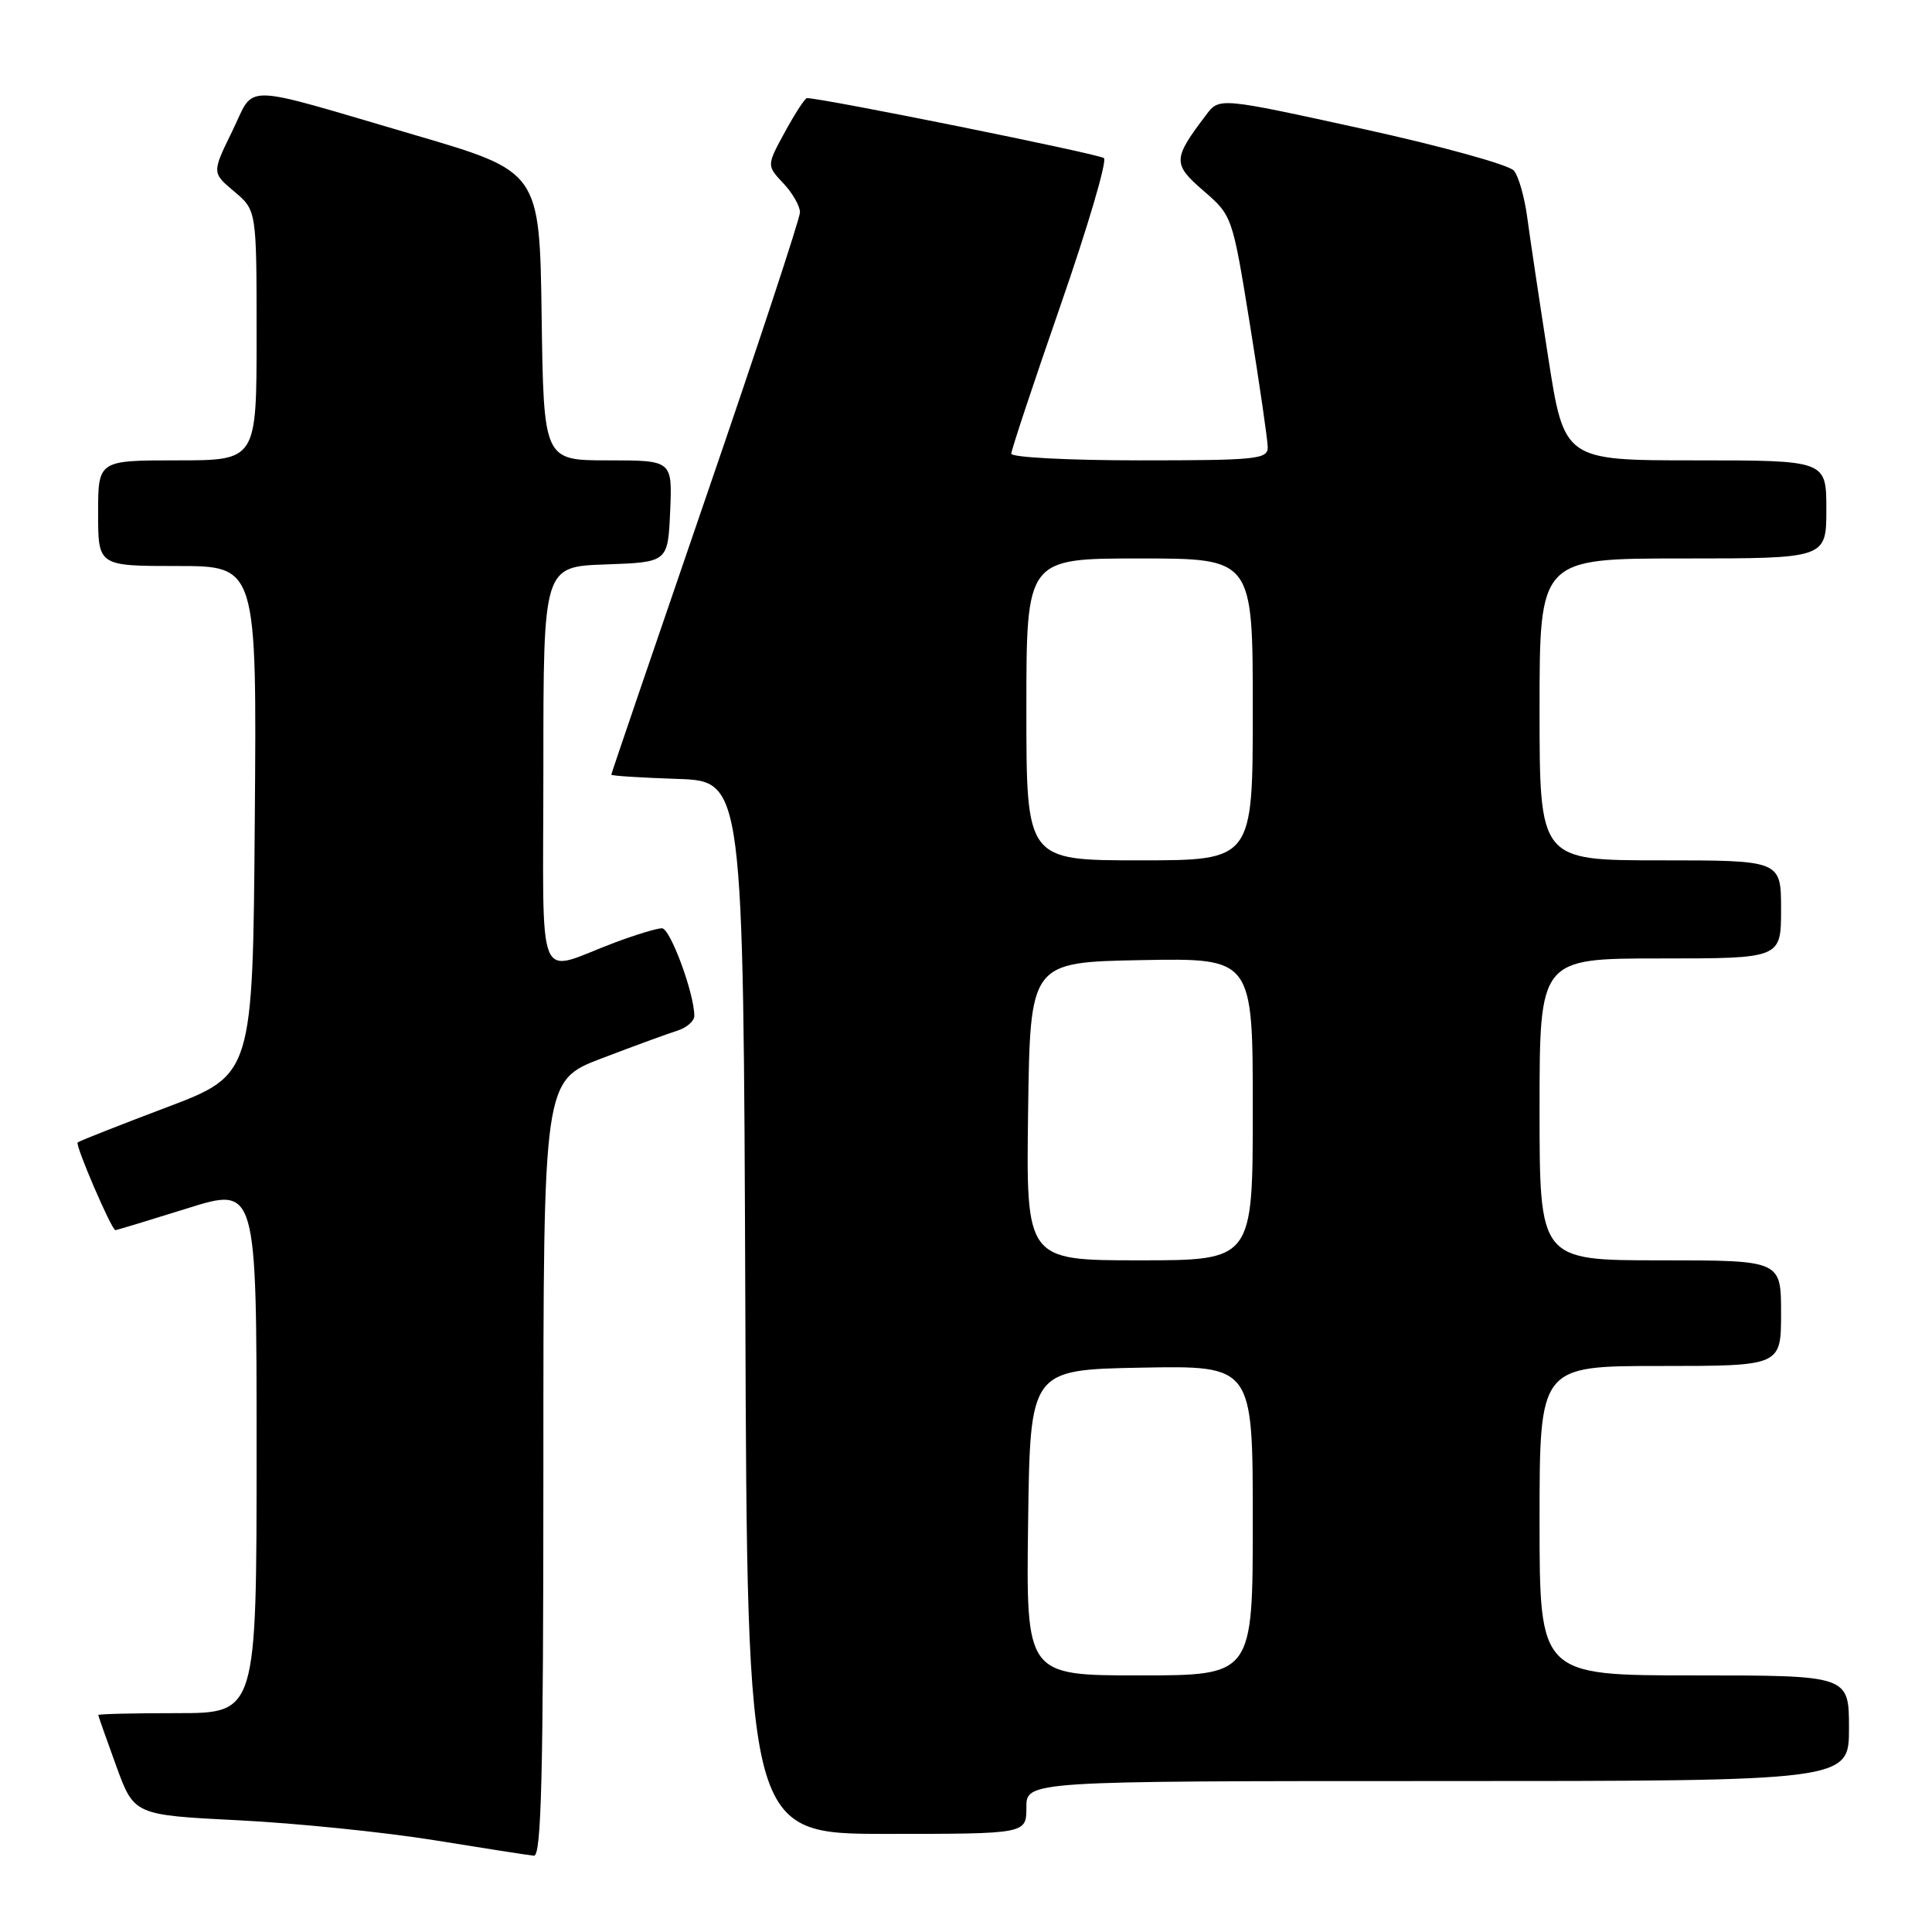 <?xml version="1.0" encoding="UTF-8" standalone="no"?>
<!DOCTYPE svg PUBLIC "-//W3C//DTD SVG 1.1//EN" "http://www.w3.org/Graphics/SVG/1.1/DTD/svg11.dtd" >
<svg xmlns="http://www.w3.org/2000/svg" xmlns:xlink="http://www.w3.org/1999/xlink" version="1.1" viewBox="0 0 256 256">
 <g >
 <path fill="currentColor"
d=" M 72.00 194.59 C 72.00 143.18 72.00 143.18 79.75 140.23 C 84.01 138.60 88.51 136.96 89.75 136.57 C 90.99 136.18 92.00 135.30 92.00 134.61 C 92.00 131.63 88.81 123.00 87.71 123.00 C 87.05 123.00 84.25 123.85 81.50 124.88 C 70.82 128.88 72.00 131.77 72.00 101.61 C 72.00 75.08 72.00 75.08 80.25 74.79 C 88.50 74.50 88.50 74.50 88.80 67.75 C 89.09 61.00 89.09 61.00 80.57 61.00 C 72.04 61.00 72.04 61.00 71.77 41.87 C 71.50 22.74 71.50 22.74 55.00 17.90 C 31.32 10.96 33.90 11.01 30.76 17.41 C 28.08 22.89 28.08 22.89 31.04 25.38 C 34.00 27.87 34.00 27.87 34.00 44.44 C 34.00 61.00 34.00 61.00 23.50 61.00 C 13.00 61.00 13.00 61.00 13.00 68.00 C 13.00 75.00 13.00 75.00 23.51 75.00 C 34.03 75.00 34.03 75.00 33.76 108.71 C 33.50 142.41 33.50 142.41 22.05 146.74 C 15.75 149.12 10.46 151.21 10.29 151.38 C 9.94 151.73 14.79 163.00 15.29 163.00 C 15.46 163.00 19.74 161.70 24.80 160.12 C 34.00 157.23 34.00 157.23 34.00 192.12 C 34.00 227.00 34.00 227.00 23.50 227.00 C 17.72 227.00 13.01 227.11 13.02 227.25 C 13.03 227.39 14.10 230.43 15.40 234.00 C 17.77 240.50 17.77 240.50 31.64 241.20 C 39.26 241.58 50.90 242.77 57.50 243.83 C 64.10 244.90 70.06 245.83 70.75 245.89 C 71.74 245.98 72.00 235.11 72.00 194.59 Z  M 136.00 239.50 C 136.00 236.00 136.00 236.00 190.50 236.00 C 245.00 236.00 245.00 236.00 245.00 229.00 C 245.00 222.00 245.00 222.00 224.50 222.00 C 204.00 222.00 204.00 222.00 204.00 201.50 C 204.00 181.00 204.00 181.00 220.00 181.00 C 236.00 181.00 236.00 181.00 236.00 174.00 C 236.00 167.00 236.00 167.00 220.00 167.00 C 204.00 167.00 204.00 167.00 204.00 147.00 C 204.00 127.00 204.00 127.00 220.00 127.00 C 236.00 127.00 236.00 127.00 236.00 120.50 C 236.00 114.00 236.00 114.00 220.00 114.00 C 204.00 114.00 204.00 114.00 204.00 94.00 C 204.00 74.00 204.00 74.00 223.00 74.00 C 242.00 74.00 242.00 74.00 242.00 67.50 C 242.00 61.00 242.00 61.00 224.63 61.00 C 207.26 61.00 207.26 61.00 205.13 47.25 C 203.95 39.69 202.71 31.37 202.36 28.76 C 202.01 26.15 201.23 23.38 200.61 22.62 C 200.00 21.85 190.98 19.36 180.54 17.07 C 161.57 12.91 161.57 12.91 159.83 15.21 C 155.38 21.07 155.36 21.73 159.48 25.29 C 163.28 28.58 163.30 28.63 165.63 43.05 C 166.91 51.00 167.97 58.29 167.98 59.25 C 168.00 60.85 166.53 61.00 151.00 61.00 C 141.65 61.00 134.00 60.60 134.00 60.12 C 134.00 59.64 136.94 50.79 140.53 40.45 C 144.12 30.12 146.71 21.34 146.28 20.95 C 145.68 20.41 109.01 13.00 106.92 13.00 C 106.67 13.00 105.36 15.01 104.02 17.46 C 101.58 21.93 101.58 21.93 103.79 24.28 C 105.01 25.57 106.00 27.30 106.00 28.13 C 106.00 28.95 100.38 45.99 93.50 66.00 C 86.63 86.01 81.00 102.50 81.00 102.65 C 81.00 102.80 84.94 103.05 89.75 103.21 C 98.50 103.50 98.50 103.50 98.76 173.25 C 99.01 243.00 99.01 243.00 117.51 243.00 C 136.00 243.00 136.00 243.00 136.00 239.50 Z  M 136.23 201.75 C 136.50 181.50 136.50 181.50 151.25 181.22 C 166.00 180.95 166.00 180.95 166.00 201.47 C 166.00 222.00 166.00 222.00 150.98 222.00 C 135.96 222.00 135.96 222.00 136.23 201.75 Z  M 136.23 147.25 C 136.50 127.50 136.50 127.50 151.25 127.22 C 166.00 126.95 166.00 126.95 166.00 146.97 C 166.00 167.00 166.00 167.00 150.98 167.00 C 135.96 167.00 135.96 167.00 136.23 147.25 Z  M 136.00 94.00 C 136.00 74.00 136.00 74.00 151.00 74.00 C 166.00 74.00 166.00 74.00 166.00 94.00 C 166.00 114.00 166.00 114.00 151.00 114.00 C 136.00 114.00 136.00 114.00 136.00 94.00 Z "/>
</g>
</svg>